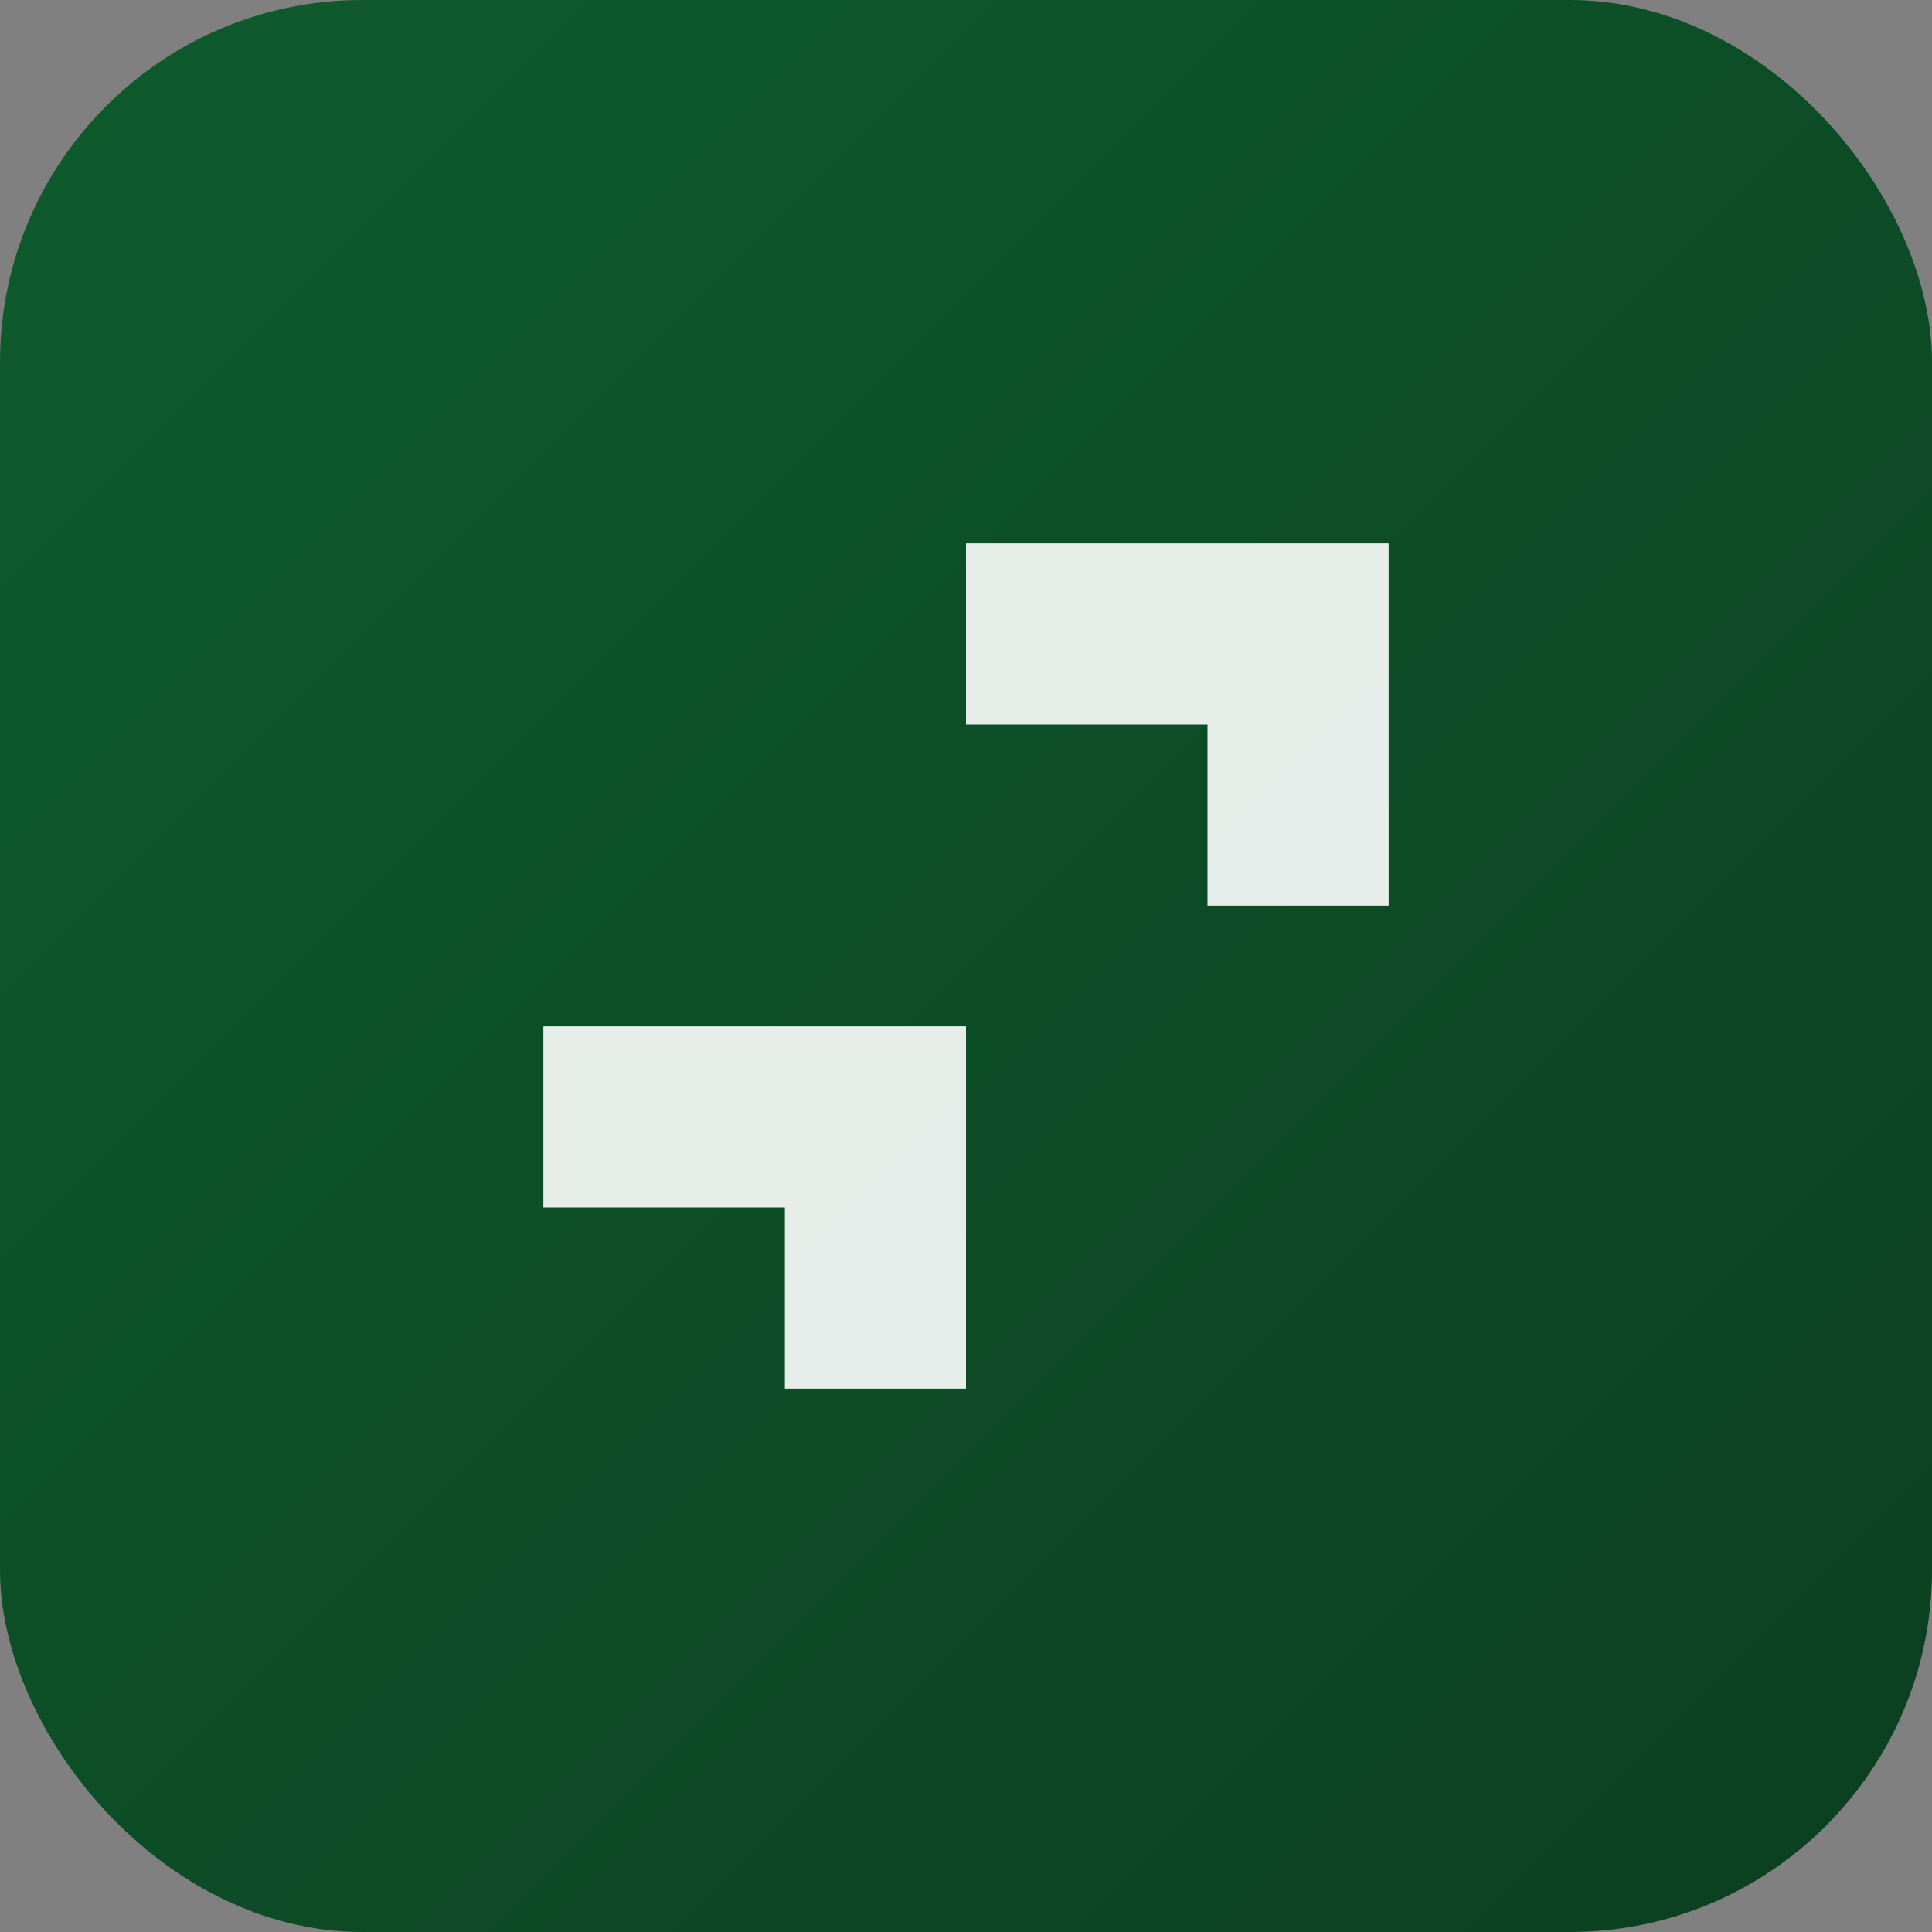 <svg xmlns="http://www.w3.org/2000/svg" viewBox="0 0 64 64">
  <rect x="0" y="0" width="64" height="64" fill="#808080" stroke="none"/>
  <defs>
    <linearGradient id="g" x1="0" y1="0" x2="1" y2="1">
      <stop offset="0" stop-color="#0f5c2e"/>
      <stop offset="1" stop-color="#0b3f1f"/>
    </linearGradient>
  </defs>
  <rect width="64" height="64" rx="12" fill="url(#g)"/>
  <path d="M18 34h14v12h-6v-6h-8zM32 18h14v12h-6v-6h-8z" fill="#fff" opacity=".9"/>
</svg>
